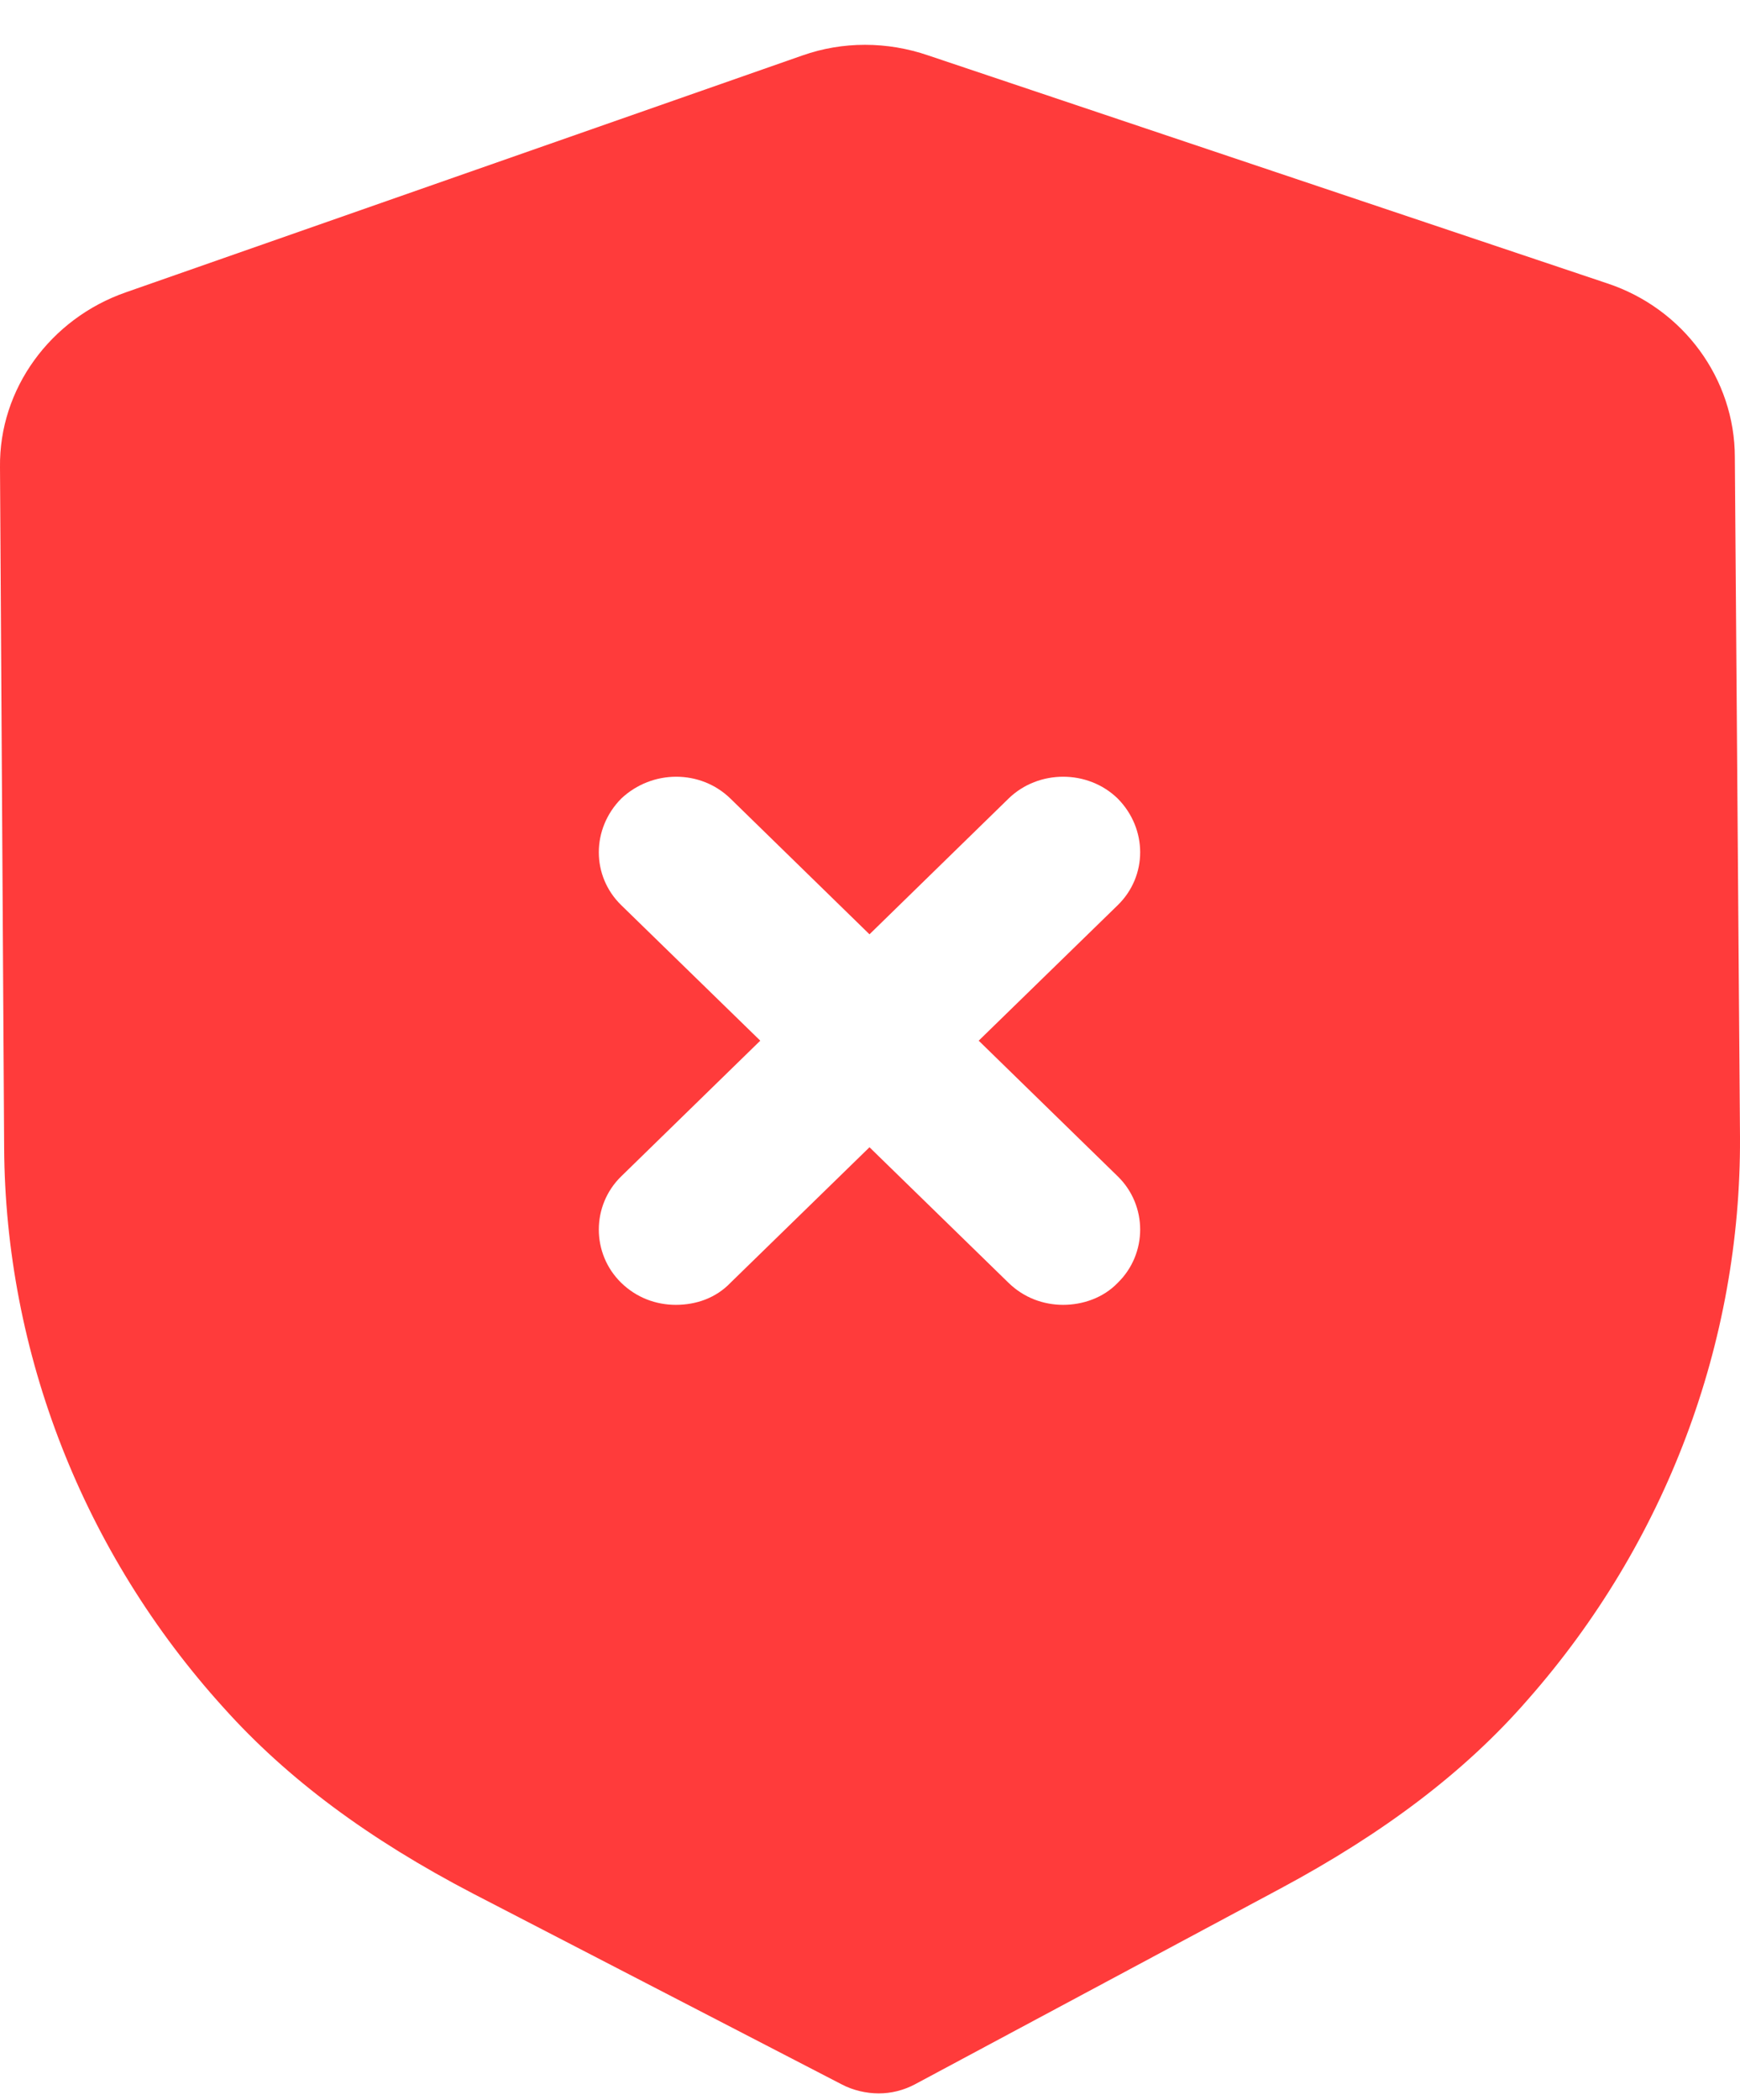 <svg width="34" height="41" viewBox="0 0 34 41" fill="none" xmlns="http://www.w3.org/2000/svg">
<path d="M15.682 1.082C16.467 0.806 17.332 0.806 18.137 1.082L31.403 5.532C32.892 6.023 33.899 7.397 33.899 8.927L34 22.203C34.02 26.223 32.55 30.126 29.853 33.187C28.625 34.599 27.035 35.795 25.022 36.874L17.876 40.699C17.654 40.816 17.413 40.875 17.171 40.875C16.93 40.875 16.668 40.816 16.447 40.699L9.24 36.972C7.207 35.913 5.617 34.736 4.369 33.344C1.631 30.324 0.101 26.421 0.081 22.401L0 9.121C-0.02 7.592 0.987 6.221 2.456 5.709L15.682 1.082ZM14.273 15.593C13.689 15.024 12.743 15.024 12.139 15.593C11.555 16.184 11.555 17.105 12.139 17.674L14.856 20.32L12.139 22.969C11.555 23.538 11.555 24.479 12.139 25.048C12.441 25.342 12.823 25.478 13.206 25.478C13.608 25.478 13.991 25.342 14.273 25.048L16.99 22.401L19.707 25.048C20.009 25.342 20.392 25.478 20.774 25.478C21.157 25.478 21.559 25.342 21.841 25.048C22.425 24.479 22.425 23.538 21.841 22.969L19.124 20.32L21.841 17.674C22.425 17.105 22.425 16.184 21.841 15.593C21.258 15.024 20.291 15.024 19.707 15.593L16.99 18.243L14.273 15.593Z" fill="#FF3B3B"/>
</svg>
